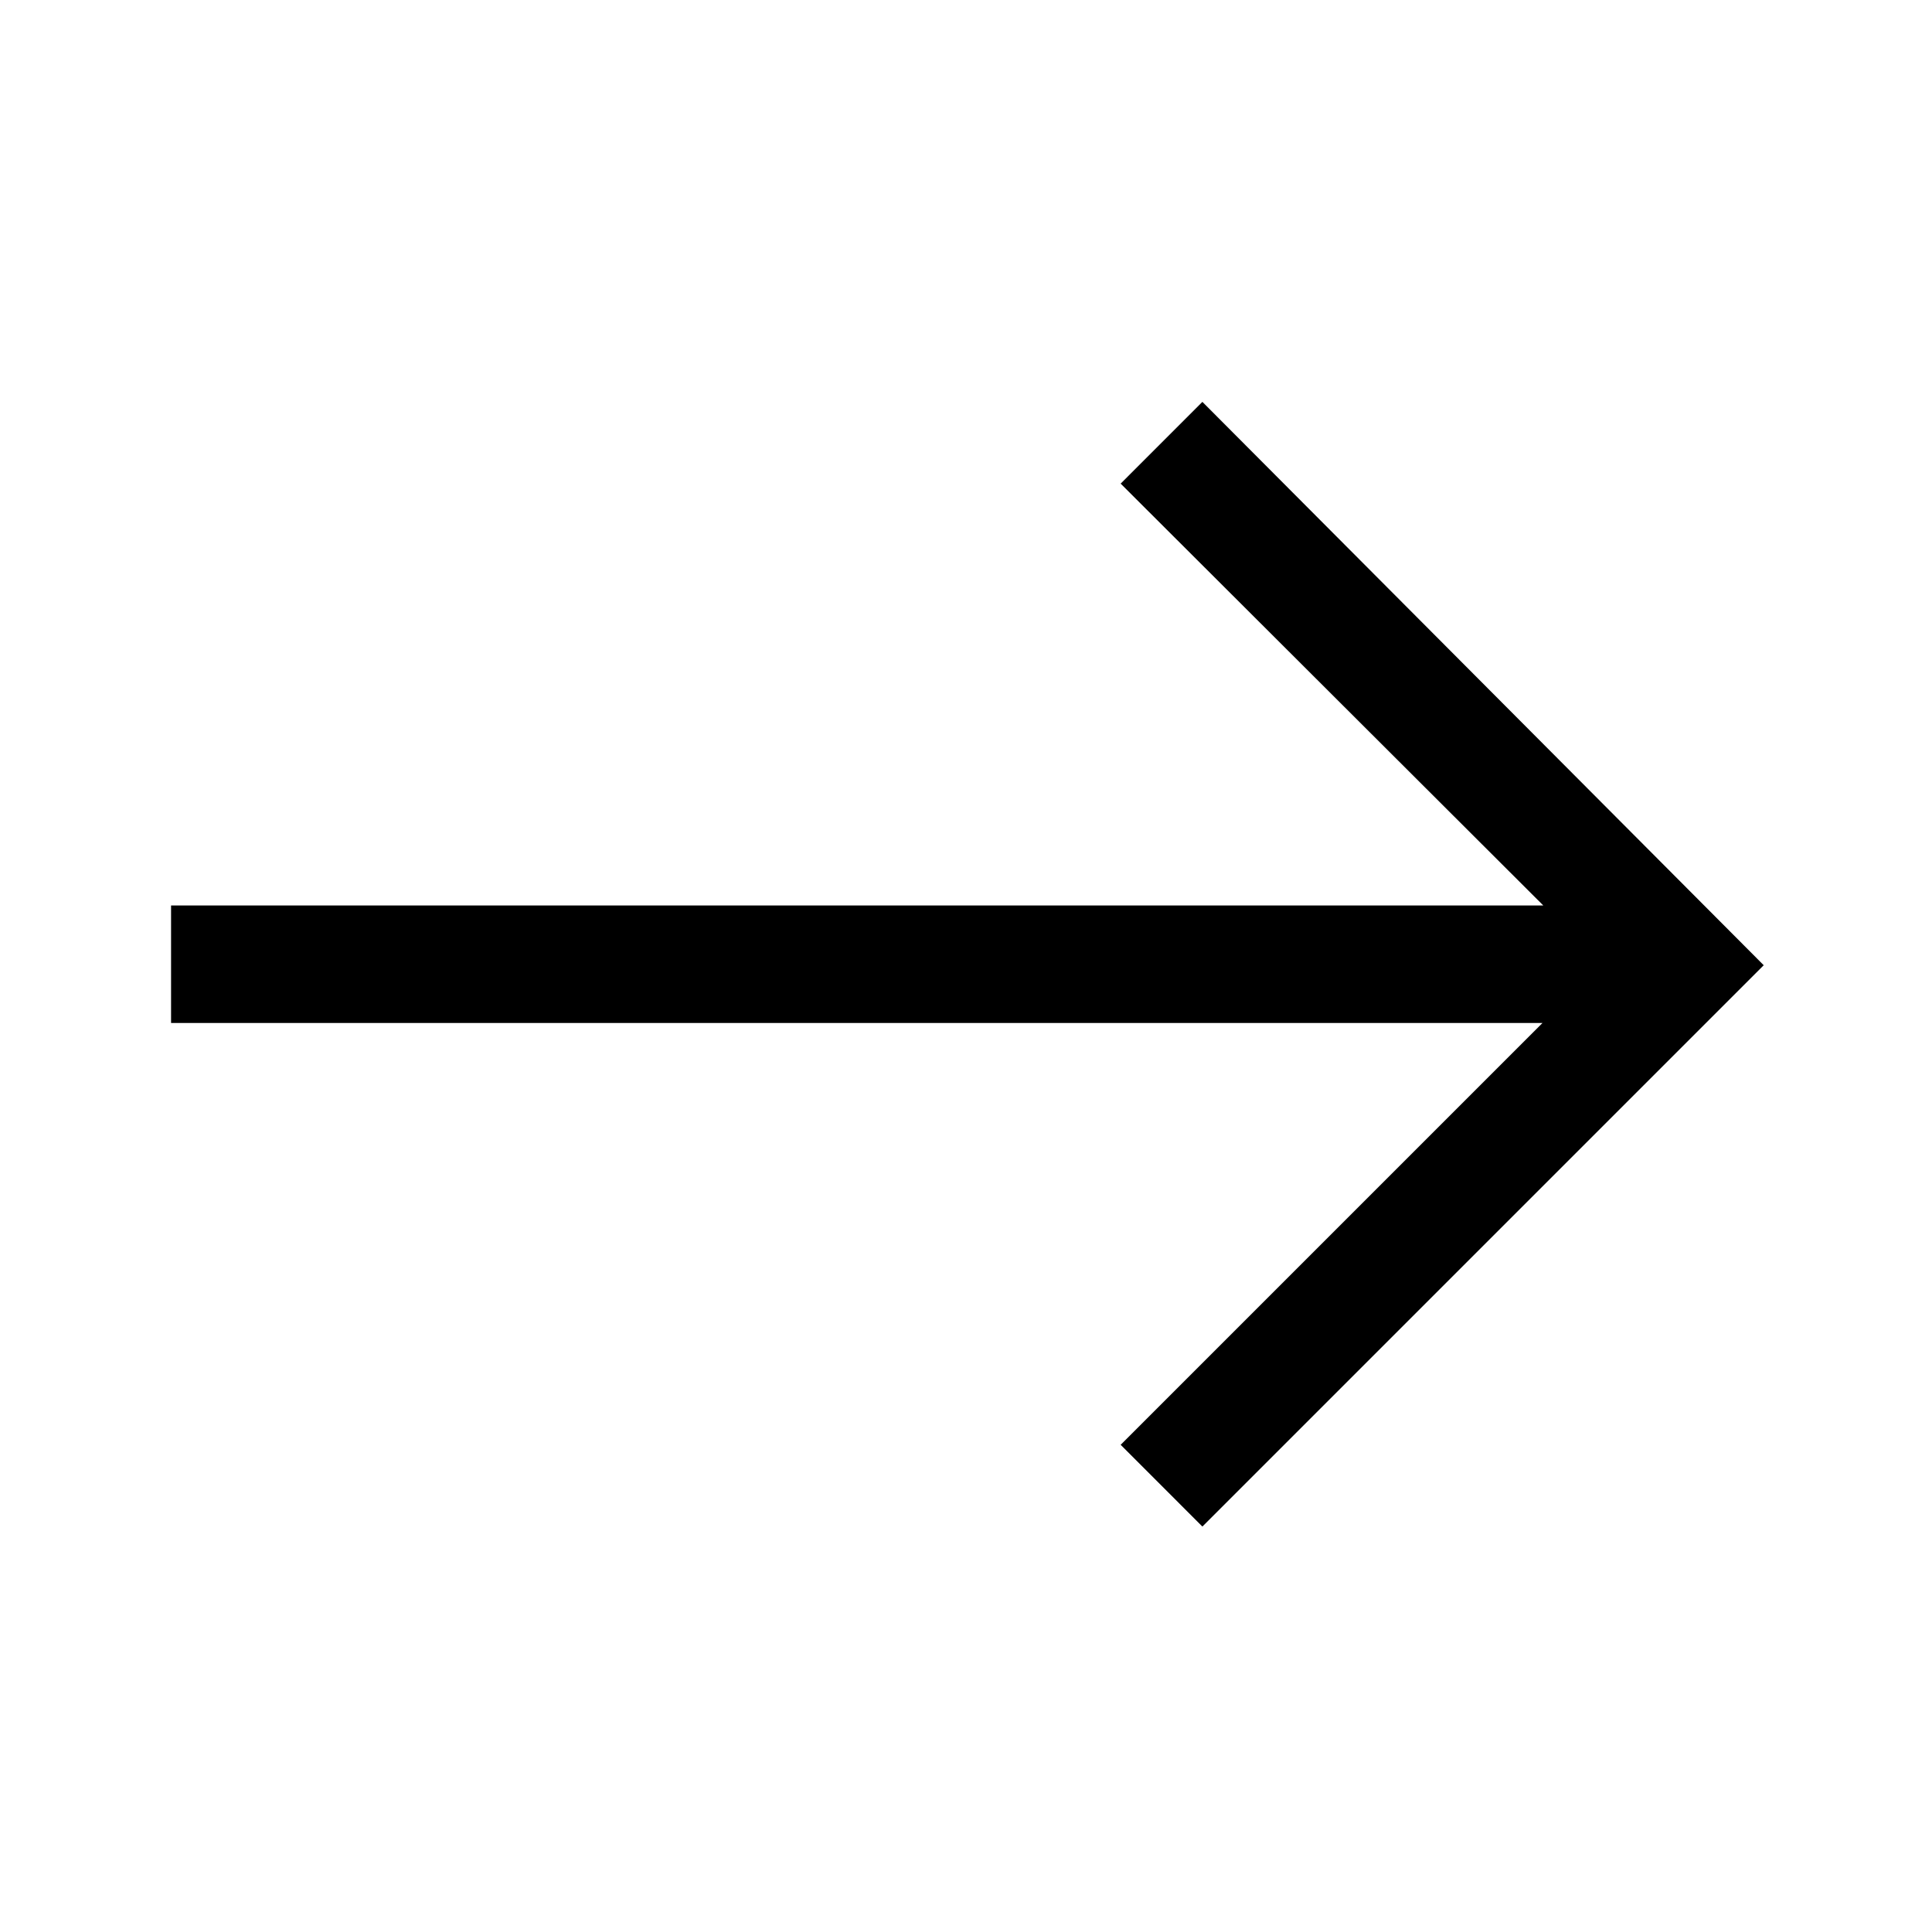 <svg xmlns="http://www.w3.org/2000/svg" height="48" viewBox="0 -960 960 960" width="48"><path d="m597.46-201.46-40.61-40.62 209.61-209.61H85v-58.39h681.85l-210-209.61 40.61-40.62 278.92 279.93-278.92 278.92Z"/></svg>